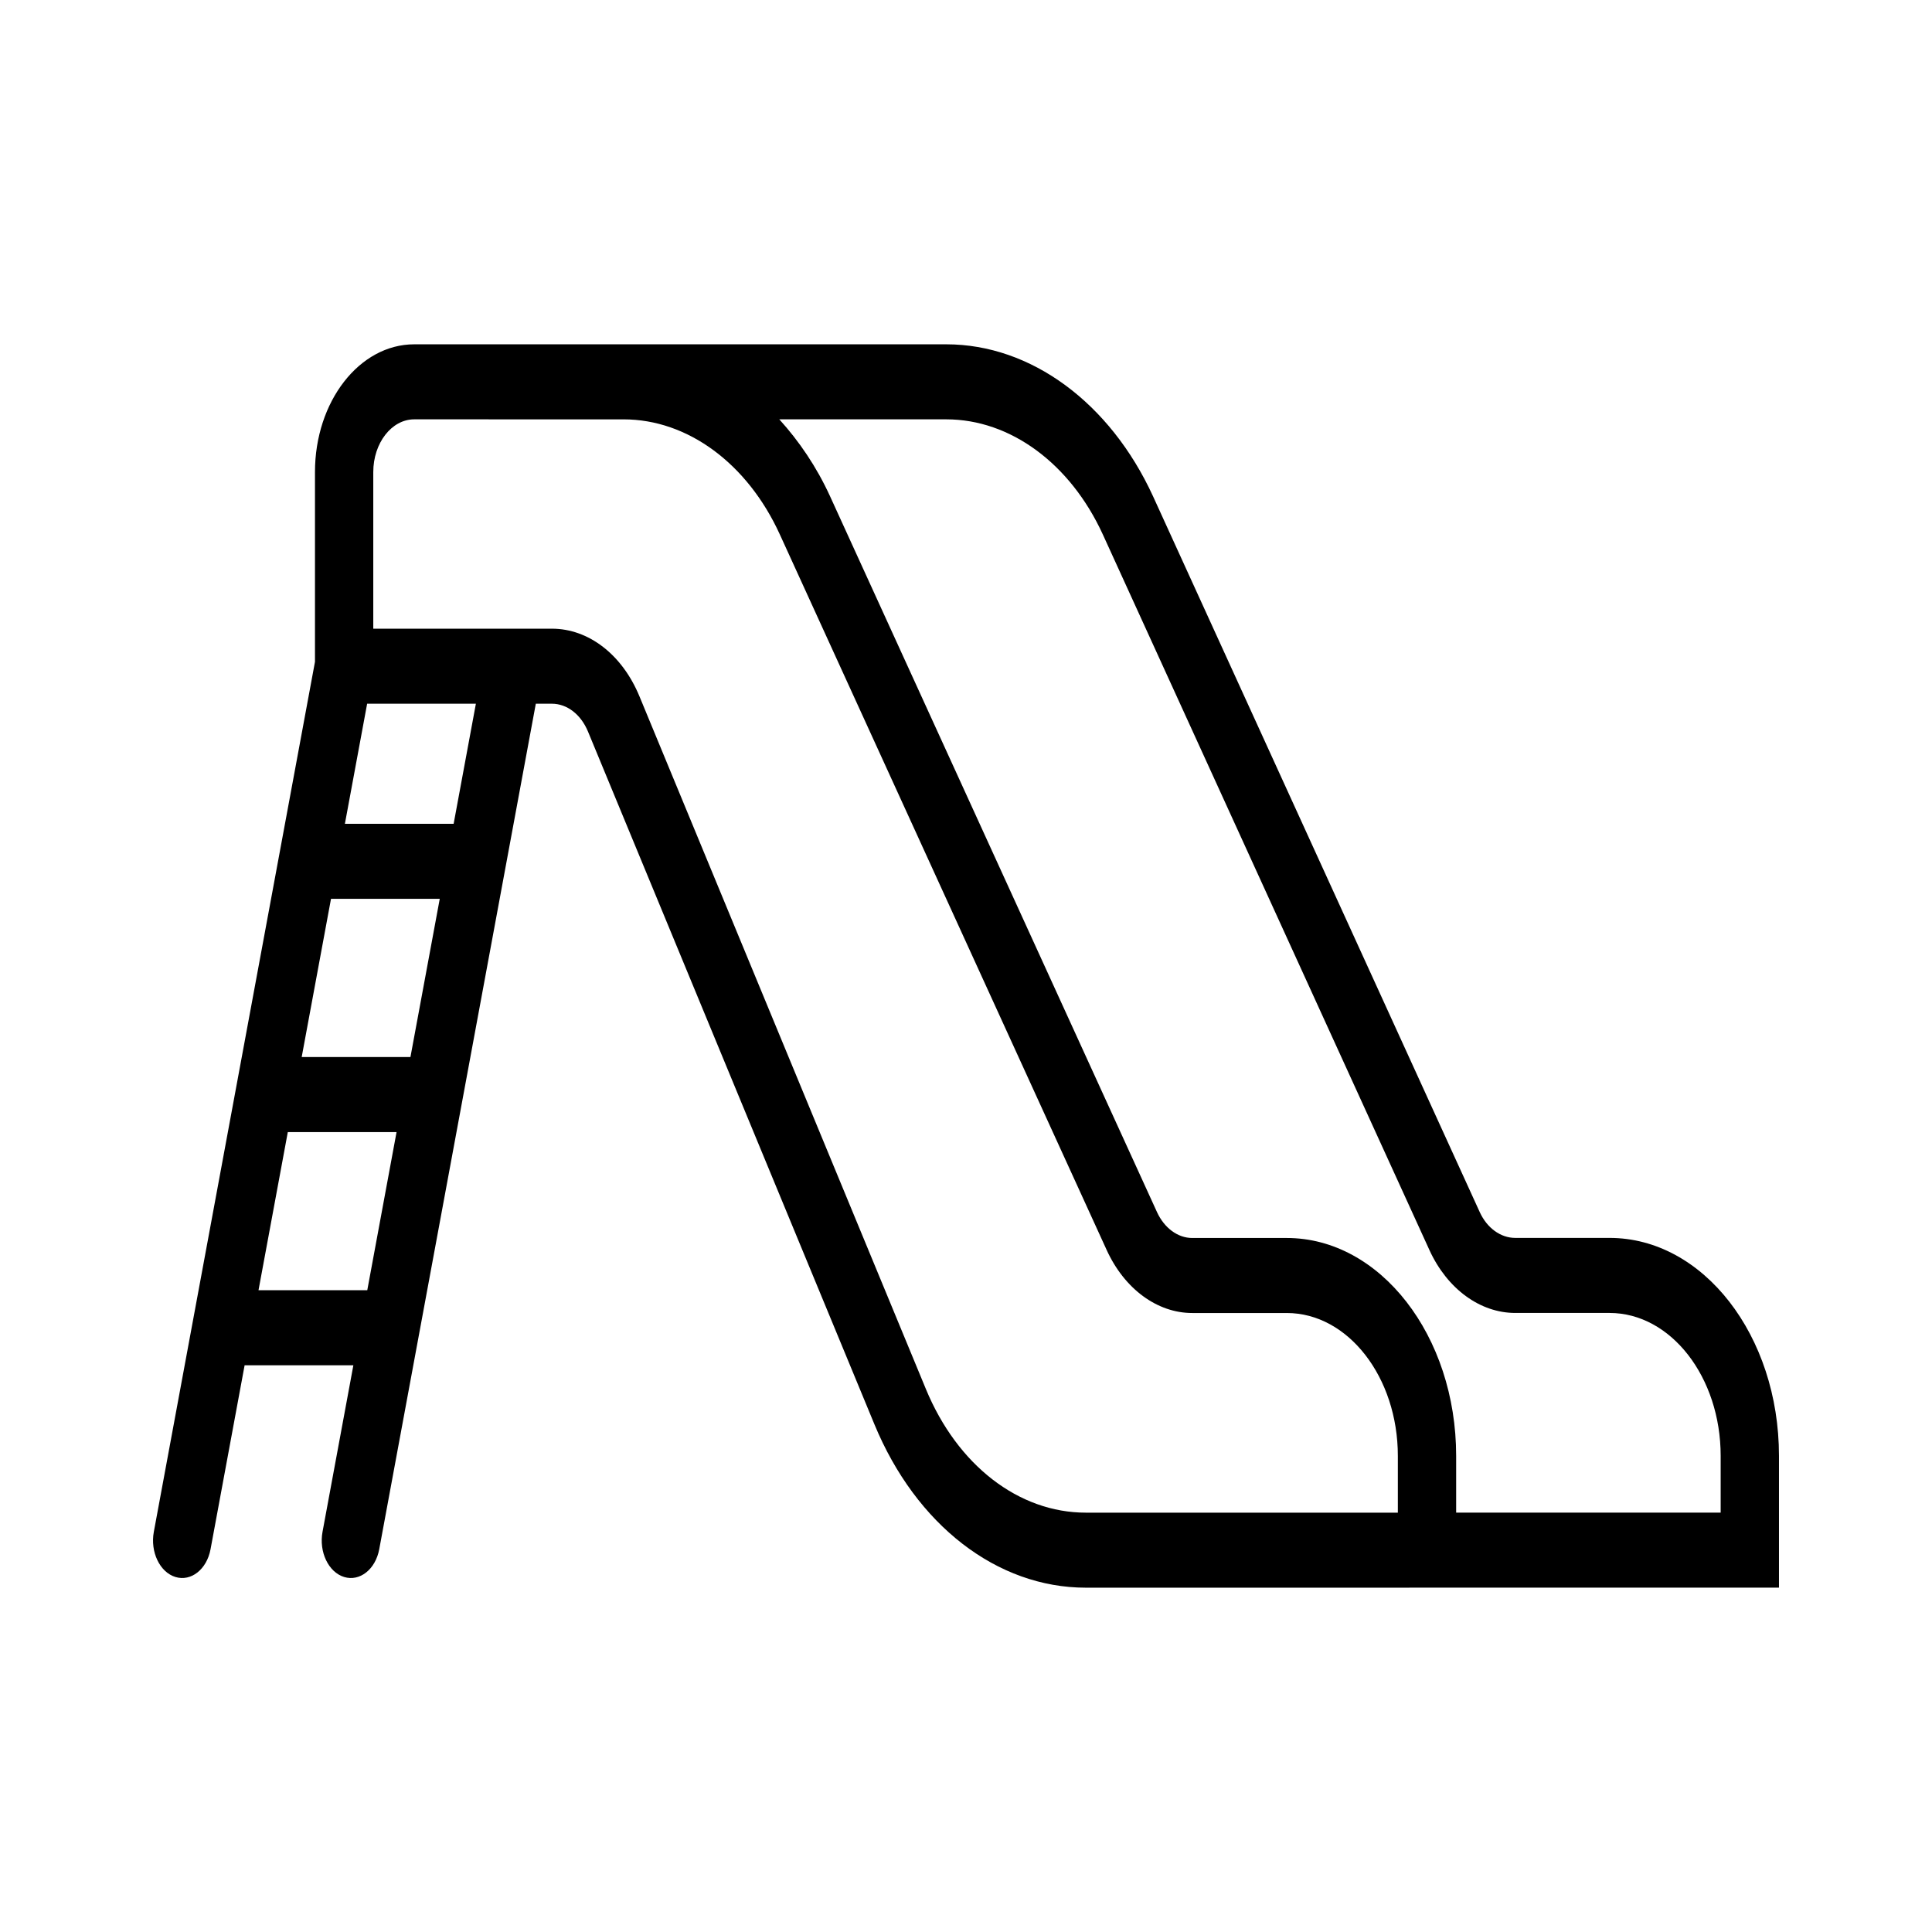 <svg width="101" height="101" viewBox="0 0 101 101" fill="none" xmlns="http://www.w3.org/2000/svg">
<path d="M93 76.109C93 69.816 89.036 64.715 84.145 64.715H79.216C78.451 64.715 77.739 64.2 77.359 63.37L60.278 25.945C58.029 21.045 53.888 18 49.472 18H21.654C18.789 18 16.466 20.989 16.466 24.677V34.599L8.042 80.079C7.847 81.132 8.353 82.19 9.171 82.441C9.99 82.692 10.812 82.041 11.007 80.988L12.788 71.373H18.473L16.861 80.079C16.666 81.132 17.172 82.19 17.99 82.441C18.809 82.692 19.631 82.041 19.826 80.988L28.011 36.789H28.851C29.645 36.789 30.369 37.348 30.741 38.25L45.712 74.458C47.89 79.727 52.124 83 56.765 83L93 82.998V76.109ZM17.304 46.989H22.989L21.457 55.259H15.772L17.304 46.989ZM13.514 67.45L15.046 59.182H20.731L19.2 67.45H13.514ZM23.715 43.067H18.03L19.193 36.789H24.878L23.715 43.067ZM73.076 79.078H56.765C53.254 79.078 50.051 76.601 48.403 72.615L33.432 36.41C32.531 34.224 30.776 32.866 28.851 32.866H19.514V24.678C19.514 23.16 20.474 21.922 21.654 21.922C21.654 21.922 32.41 21.922 32.602 21.923C35.945 21.923 39.072 24.227 40.766 27.936L57.853 65.345C58.781 67.379 60.495 68.641 62.328 68.641H67.271C70.471 68.641 73.076 71.993 73.076 76.113L73.076 79.078ZM89.952 79.076H76.124V76.113C76.124 69.831 72.153 64.719 67.271 64.719H62.328C61.572 64.719 60.865 64.198 60.482 63.359L43.395 25.948C42.687 24.4 41.775 23.063 40.74 21.922H49.472C52.815 21.922 55.95 24.228 57.651 27.936L74.732 65.361C75.658 67.381 77.377 68.638 79.216 68.638H84.145C87.347 68.638 89.952 71.989 89.952 76.109V79.076Z" fill="currentColor"/>
</svg>
